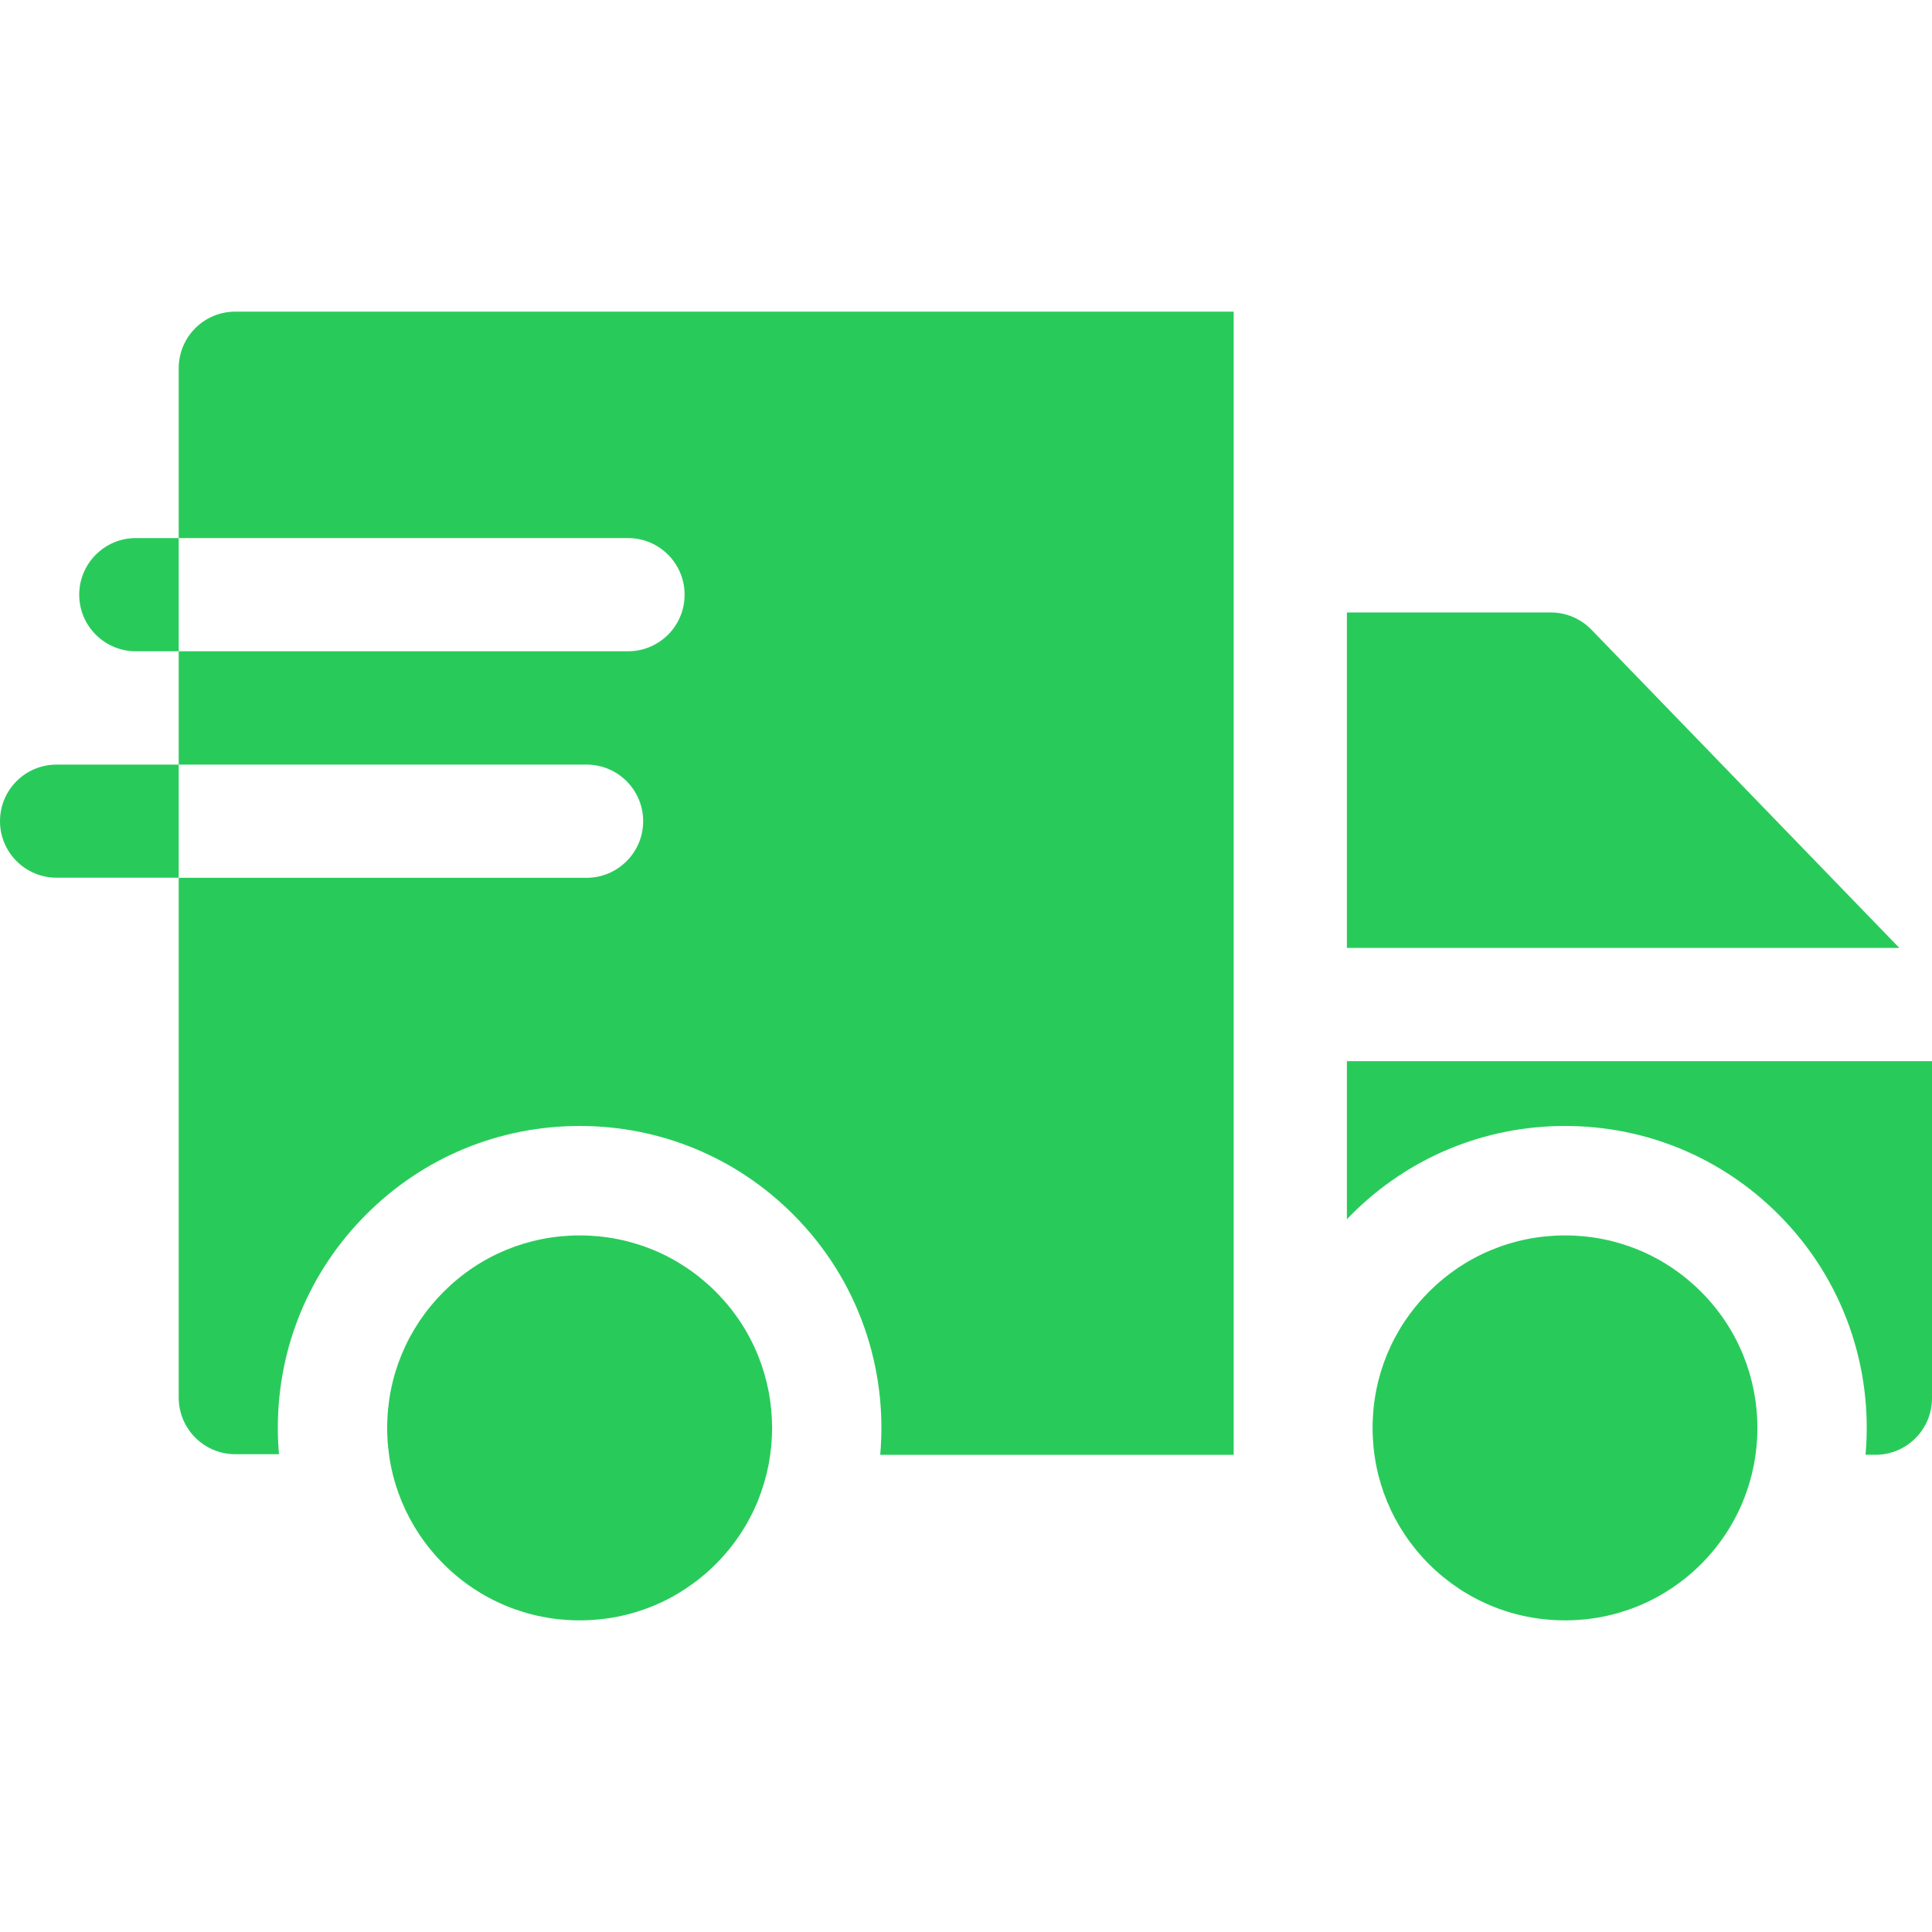 <svg width="20" height="20" viewBox="0 0 20 20" fill="none" xmlns="http://www.w3.org/2000/svg">
<path d="M19.662 9.813L16.474 6.518C16.363 6.404 16.212 6.34 16.053 6.34H13.943V9.813H19.662Z" fill="#28CB5A"/>
<path d="M13.943 12.622C13.959 12.605 13.975 12.588 13.991 12.572C14.582 11.981 15.366 11.656 16.201 11.656C17.036 11.656 17.821 11.981 18.411 12.572C19.091 13.252 19.391 14.169 19.312 15.059C19.378 15.06 19.414 15.06 19.414 15.06C19.738 15.06 20 14.798 20 14.474V10.985H13.943V12.622Z" fill="#28CB5A"/>
<path d="M12.771 3.226H2.436C2.112 3.226 1.85 3.488 1.85 3.812V5.57H6.501C6.825 5.57 7.087 5.833 7.087 6.156C7.087 6.48 6.825 6.742 6.501 6.742H1.85V7.915H6.072C6.395 7.915 6.658 8.177 6.658 8.501C6.658 8.824 6.395 9.087 6.072 9.087H1.85V14.468C1.85 14.791 2.112 15.054 2.436 15.054H2.888C2.88 14.964 2.876 14.873 2.876 14.782C2.876 13.947 3.201 13.162 3.791 12.572C4.381 11.981 5.166 11.656 6.001 11.656C6.836 11.656 7.621 11.981 8.211 12.572C8.891 13.252 9.191 14.17 9.112 15.06H12.771V3.226Z" fill="#28CB5A"/>
<path d="M1.406 5.57C1.083 5.57 0.82 5.833 0.82 6.156C0.82 6.48 1.083 6.742 1.406 6.742H1.85V5.57H1.406Z" fill="#28CB5A"/>
<path d="M0.586 7.915C0.262 7.915 0 8.177 0 8.5C0 8.824 0.262 9.086 0.586 9.086H1.85V7.915H0.586Z" fill="#28CB5A"/>
<path d="M7.41 13.373C7.034 12.996 6.533 12.789 6.001 12.789C5.469 12.789 4.968 12.996 4.592 13.373C4.216 13.749 4.008 14.249 4.008 14.782C4.008 15.314 4.216 15.814 4.592 16.191C4.968 16.567 5.469 16.774 6.001 16.774C6.533 16.774 7.034 16.567 7.41 16.191C8.187 15.414 8.187 14.15 7.41 13.373Z" fill="#28CB5A"/>
<path d="M14.209 14.782C14.209 15.314 14.416 15.814 14.792 16.191C15.169 16.567 15.669 16.774 16.201 16.774C16.733 16.774 17.234 16.567 17.61 16.191C18.387 15.414 18.387 14.15 17.61 13.373C17.234 12.996 16.733 12.789 16.201 12.789C15.669 12.789 15.169 12.996 14.792 13.373C14.416 13.749 14.209 14.249 14.209 14.782Z" fill="#28CB5A"/>
</svg>
